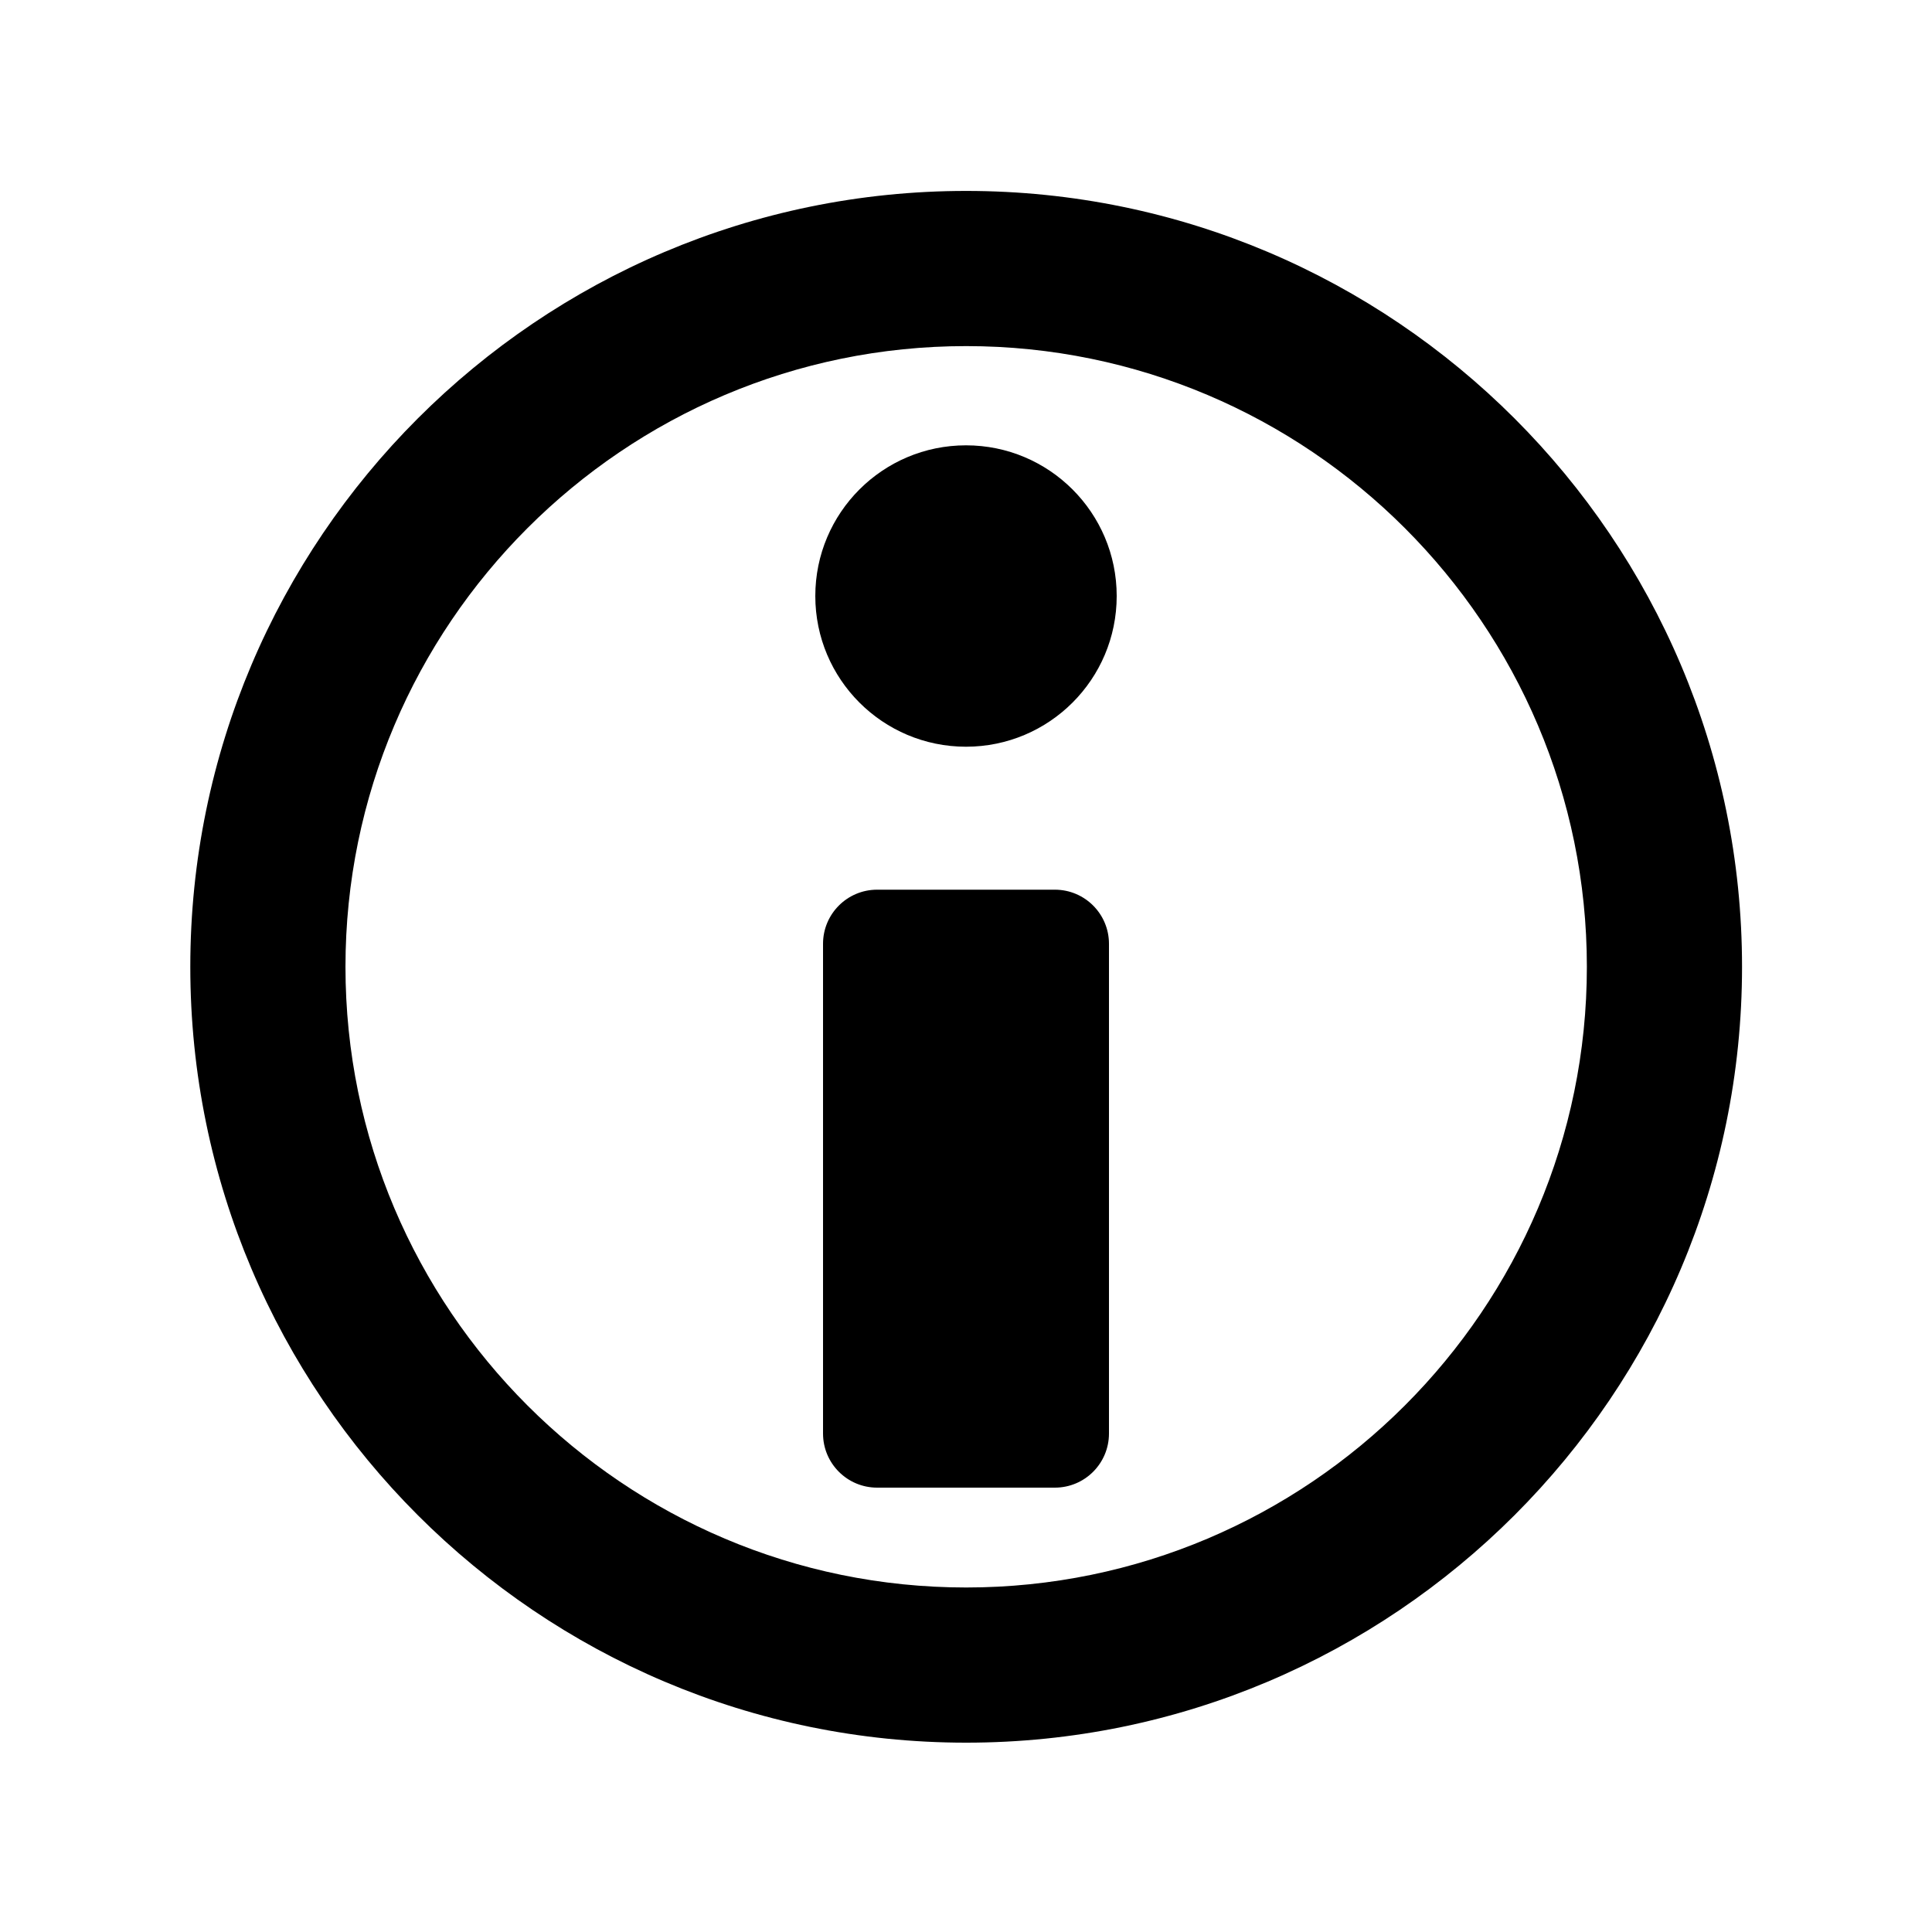 <svg viewBox="0 0 2000 2000" version="1.1" xmlns="http://www.w3.org/2000/svg" height="50pt" width="50pt">
    <g stroke="none" stroke-width="1" fill-rule="evenodd" transform="translate(40 40)">
        <path d="M960.175 1603.365c-354.283 0-642.544-288.26-642.544-642.544 0-354.276 288.26-642.537 642.544-642.537s642.545 288.261 642.545 642.537c0 354.283-288.261 642.544-642.545 642.544m0-1445.719c-442.874 0-803.174 360.308-803.174 803.175 0 442.954 360.3 803.182 803.174 803.182 442.875 0 803.175-360.228 803.175-803.182 0-442.867-360.3-803.175-803.175-803.175"/>
        <path d="M812 937.007C812 906.075 837.077 881 868.002 881h183.996c30.93 0 56.002 25.08 56.002 56.007v506.986c0 30.932-25.077 56.007-56.002 56.007H868.002c-30.93 0-56.002-25.08-56.002-56.007V937.007zM960 733c86.156 0 156-69.844 156-156s-69.844-156-156-156-156 69.844-156 156 69.844 156 156 156z"/>
    </g>
</svg>
